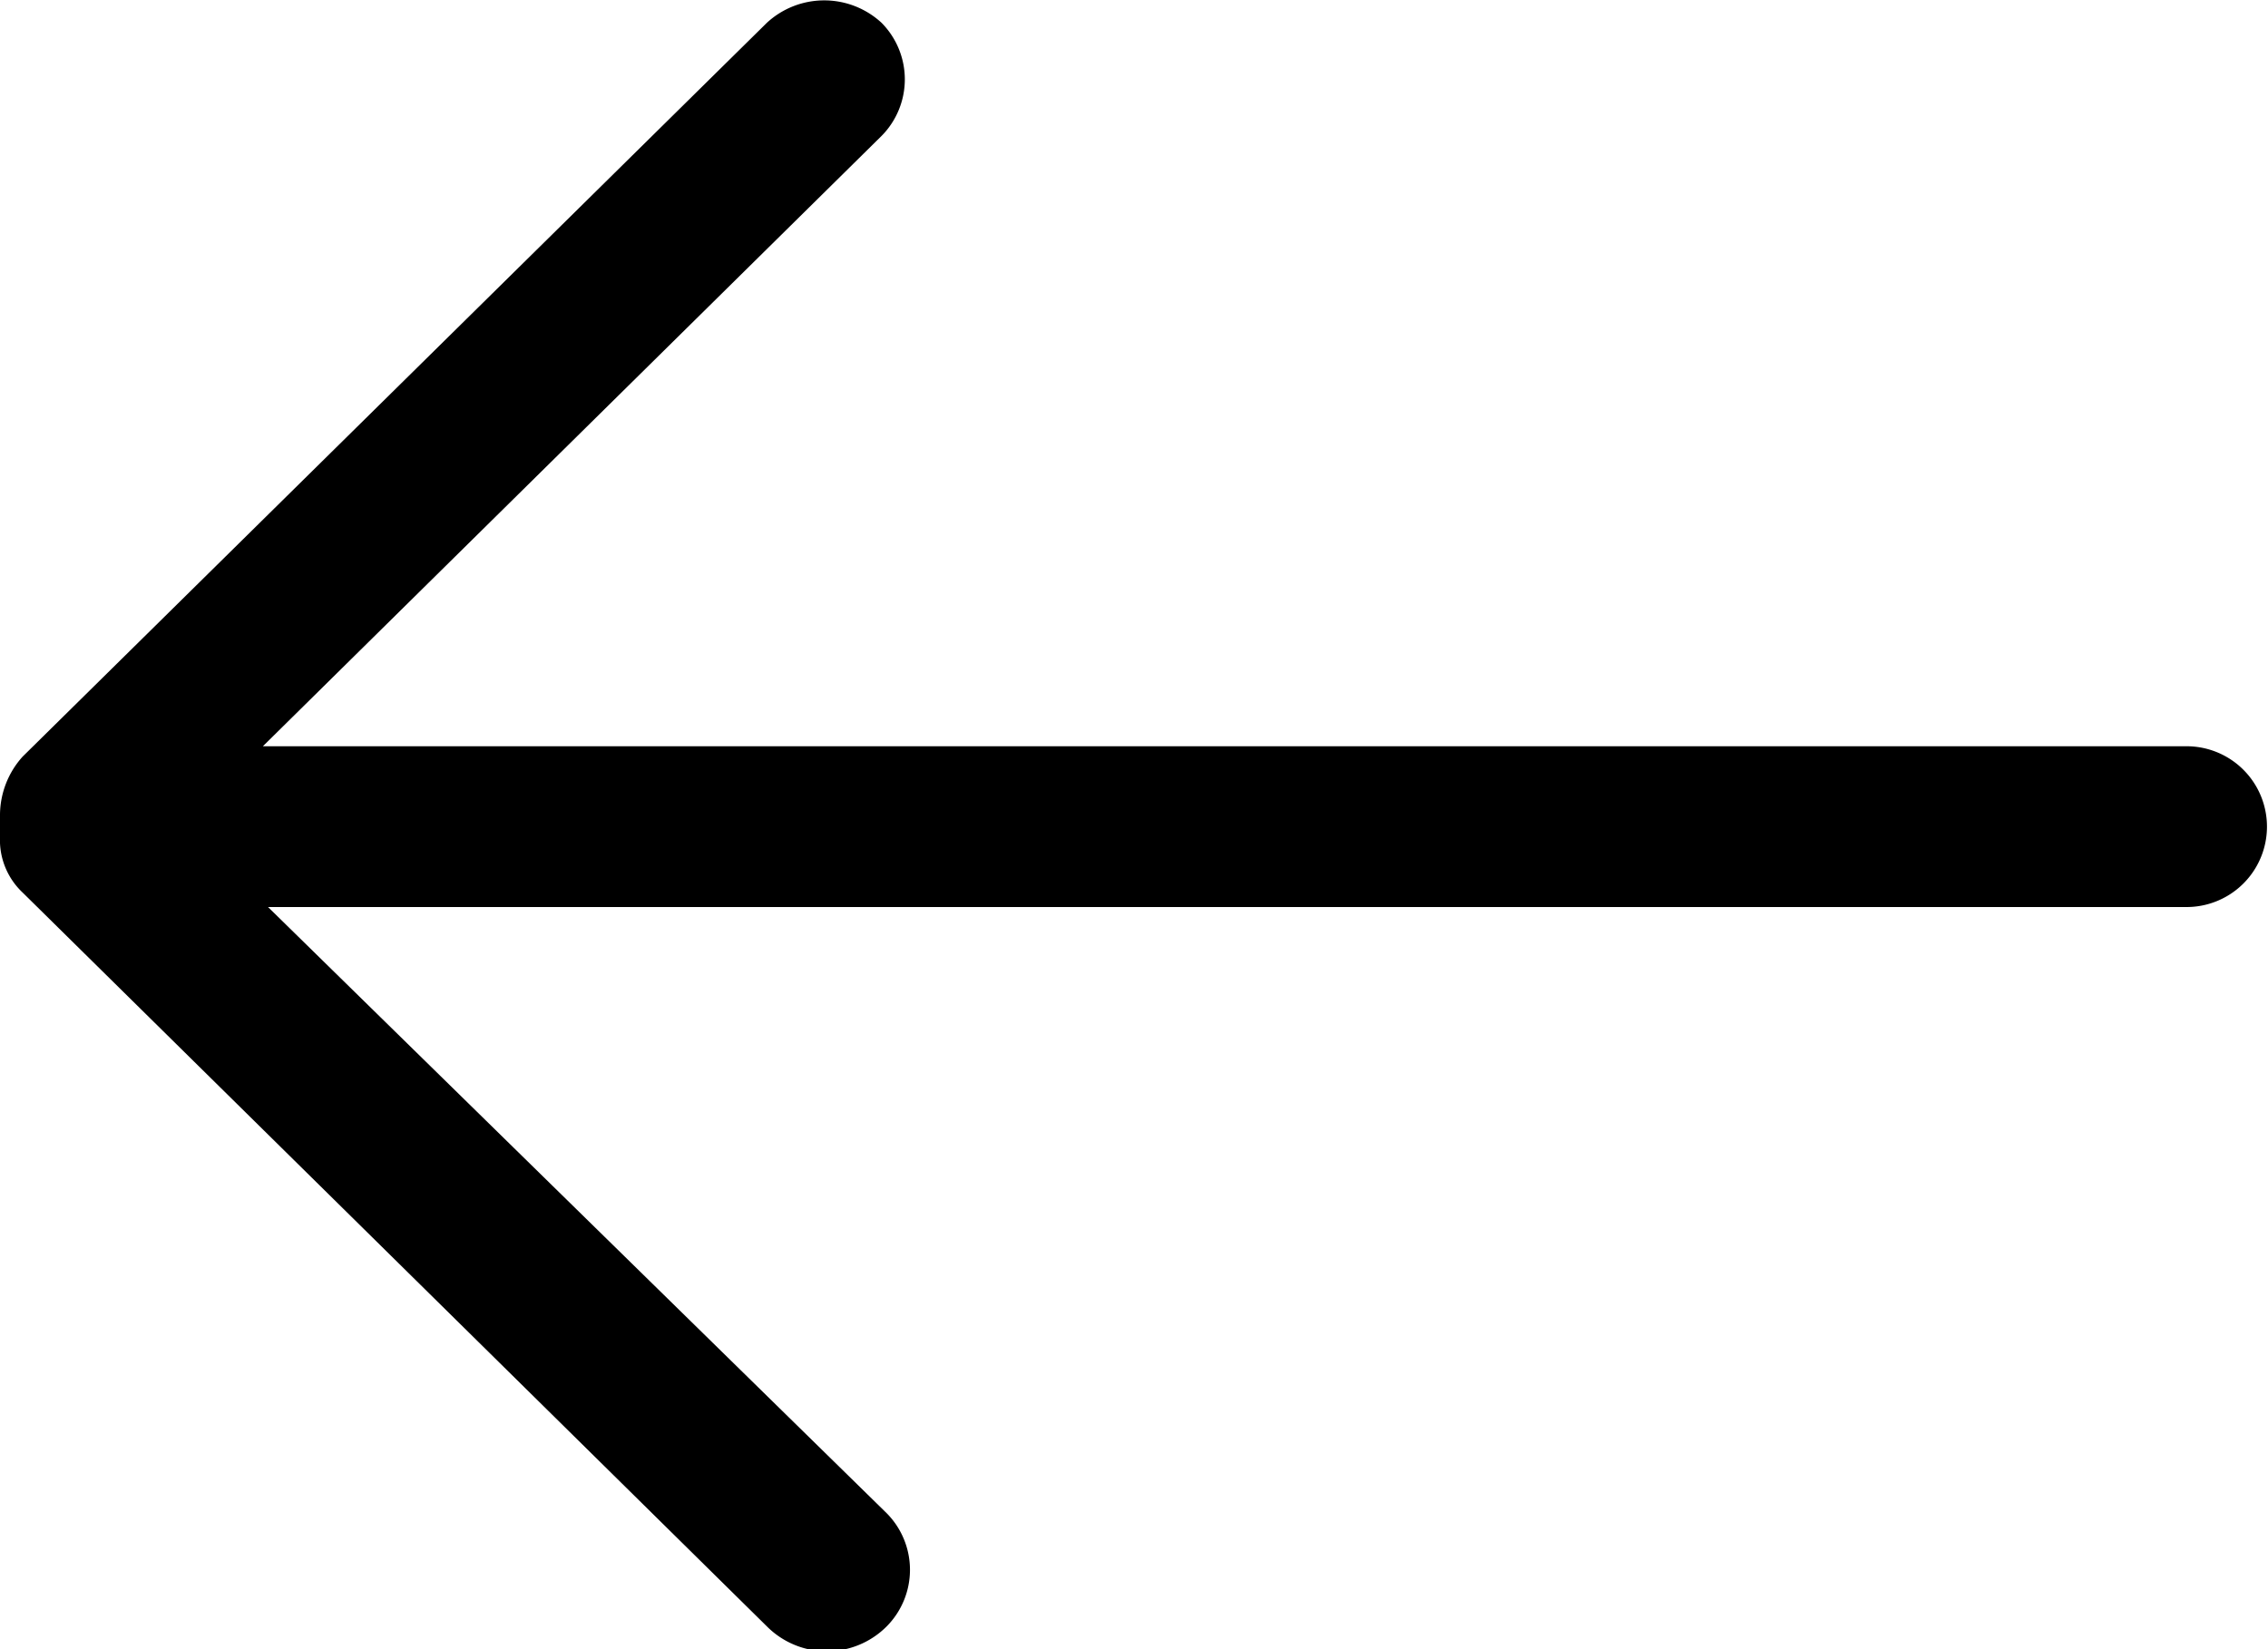 <svg xmlns="http://www.w3.org/2000/svg" viewBox="0 0 22 16"><path d="M7.44 15.78L.22 8.66A.7.7 0 010 8.12V7.9a.85.85 0 01.22-.56L7.44.22a.82.82 0 011.11 0 .78.78 0 010 1.1l-6 5.92h18.66a.78.78 0 110 1.56H2.6l6 5.88a.78.78 0 010 1.1.82.82 0 01-1.16 0z"/></svg>
